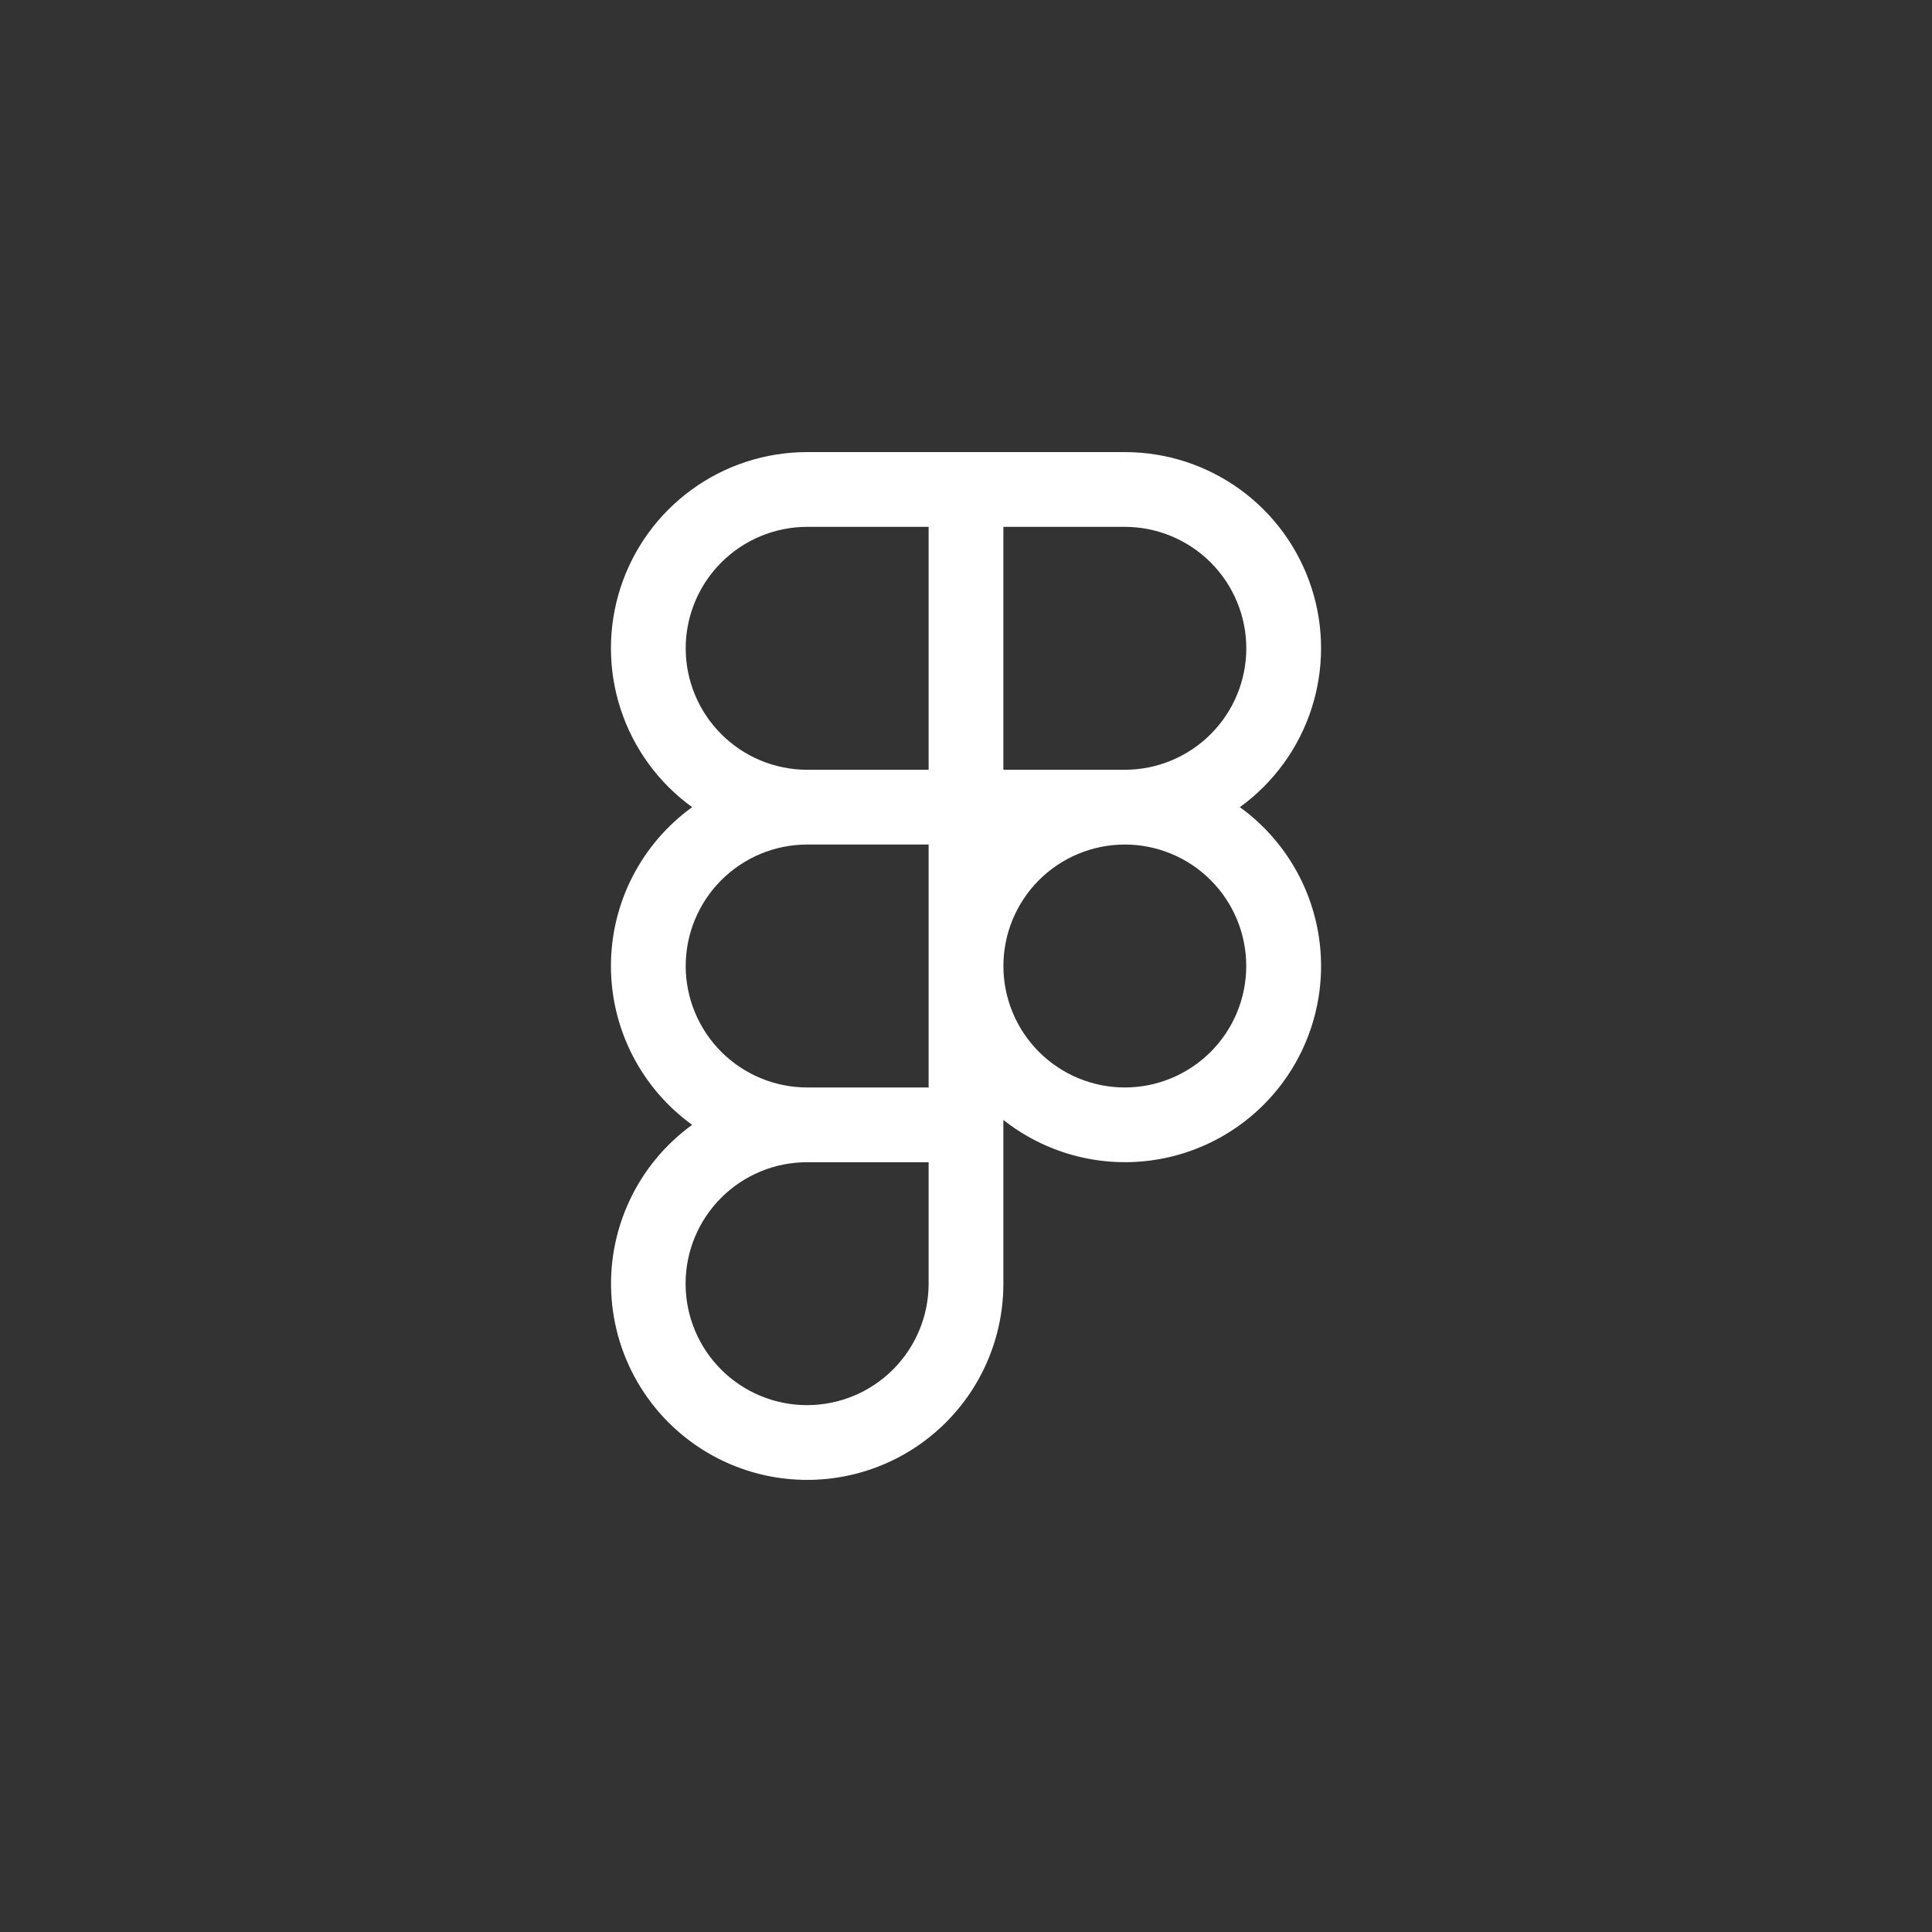 <svg width="182" height="182" viewBox="0 0 182 182" fill="none" xmlns="http://www.w3.org/2000/svg">
<rect x="0" y="0" width="182" height="182" fill="#333333" stroke="none"/>
<path d="M116.797 76.037C119.962 73.748 122.321 70.515 123.534 66.802C124.747 63.089 124.753 59.087 123.549 55.371C122.345 51.655 119.995 48.416 116.835 46.12C113.676 43.823 109.87 42.587 105.964 42.589H76.037C72.13 42.587 68.324 43.823 65.165 46.12C62.005 48.416 59.655 51.655 58.451 55.371C57.248 59.087 57.253 63.089 58.466 66.802C59.679 70.515 62.038 73.748 65.203 76.037C62.835 77.747 60.906 79.996 59.576 82.597C58.246 85.198 57.552 88.078 57.552 91C57.552 93.922 58.246 96.802 59.576 99.403C60.906 102.004 62.835 104.253 65.203 105.963C62.641 107.819 60.598 110.3 59.27 113.171C57.941 116.042 57.372 119.206 57.617 122.36C57.861 125.514 58.911 128.552 60.667 131.184C62.422 133.816 64.823 135.953 67.64 137.391C70.458 138.829 73.597 139.52 76.758 139.397C79.919 139.274 82.996 138.342 85.693 136.69C88.391 135.038 90.619 132.721 92.165 129.961C93.71 127.201 94.522 124.09 94.521 120.927V105.5C96.45 107.025 98.665 108.15 101.034 108.807C103.404 109.465 105.881 109.643 108.321 109.331C110.76 109.019 113.112 108.223 115.24 106.989C117.368 105.756 119.227 104.11 120.711 102.148C122.194 100.187 123.27 97.948 123.877 95.565C124.484 93.182 124.608 90.702 124.244 88.269C123.879 85.837 123.033 83.503 121.754 81.402C120.475 79.301 118.79 77.477 116.797 76.037V76.037ZM117.406 61.073C117.403 64.106 116.197 67.013 114.054 69.157C111.911 71.302 109.004 72.51 105.972 72.516L105.964 72.516L105.947 72.516L94.521 72.516V49.63H105.964C108.997 49.634 111.906 50.841 114.051 52.986C116.196 55.131 117.403 58.039 117.406 61.073V61.073ZM64.594 61.073C64.597 58.039 65.804 55.131 67.949 52.986C70.094 50.841 73.003 49.634 76.037 49.63H87.479V72.516H76.037L76.028 72.516C72.996 72.51 70.09 71.302 67.946 69.158C65.803 67.013 64.597 64.106 64.594 61.073V61.073ZM64.594 91C64.597 87.968 65.803 85.06 67.946 82.915C70.09 80.771 72.996 79.563 76.028 79.557L76.037 79.558L87.479 79.557V102.442L76.037 102.443C73.003 102.439 70.094 101.232 67.949 99.087C65.804 96.942 64.597 94.034 64.594 91V91ZM76.037 132.369C74.533 132.371 73.044 132.076 71.655 131.501C70.265 130.927 69.002 130.084 67.939 129.021C66.875 127.959 66.032 126.697 65.456 125.308C64.88 123.919 64.584 122.43 64.584 120.927C64.584 119.423 64.88 117.934 65.456 116.546C66.032 115.157 66.875 113.895 67.939 112.832C69.002 111.769 70.265 110.927 71.655 110.352C73.044 109.778 74.533 109.483 76.037 109.484L87.479 109.484V120.927C87.476 123.96 86.269 126.869 84.124 129.014C81.979 131.159 79.07 132.366 76.037 132.369V132.369ZM105.964 102.443C102.931 102.442 100.022 101.237 97.877 99.093C95.732 96.949 94.526 94.041 94.524 91.009C94.522 87.976 95.724 85.066 97.865 82.919C100.007 80.772 102.914 79.563 105.947 79.558H105.964L105.972 79.557C109.005 79.562 111.912 80.769 114.054 82.916C116.197 85.062 117.4 87.971 117.399 91.004C117.398 94.037 116.193 96.945 114.048 99.09C111.904 101.235 108.996 102.441 105.964 102.443V102.443Z" fill="white"/>
</svg>
